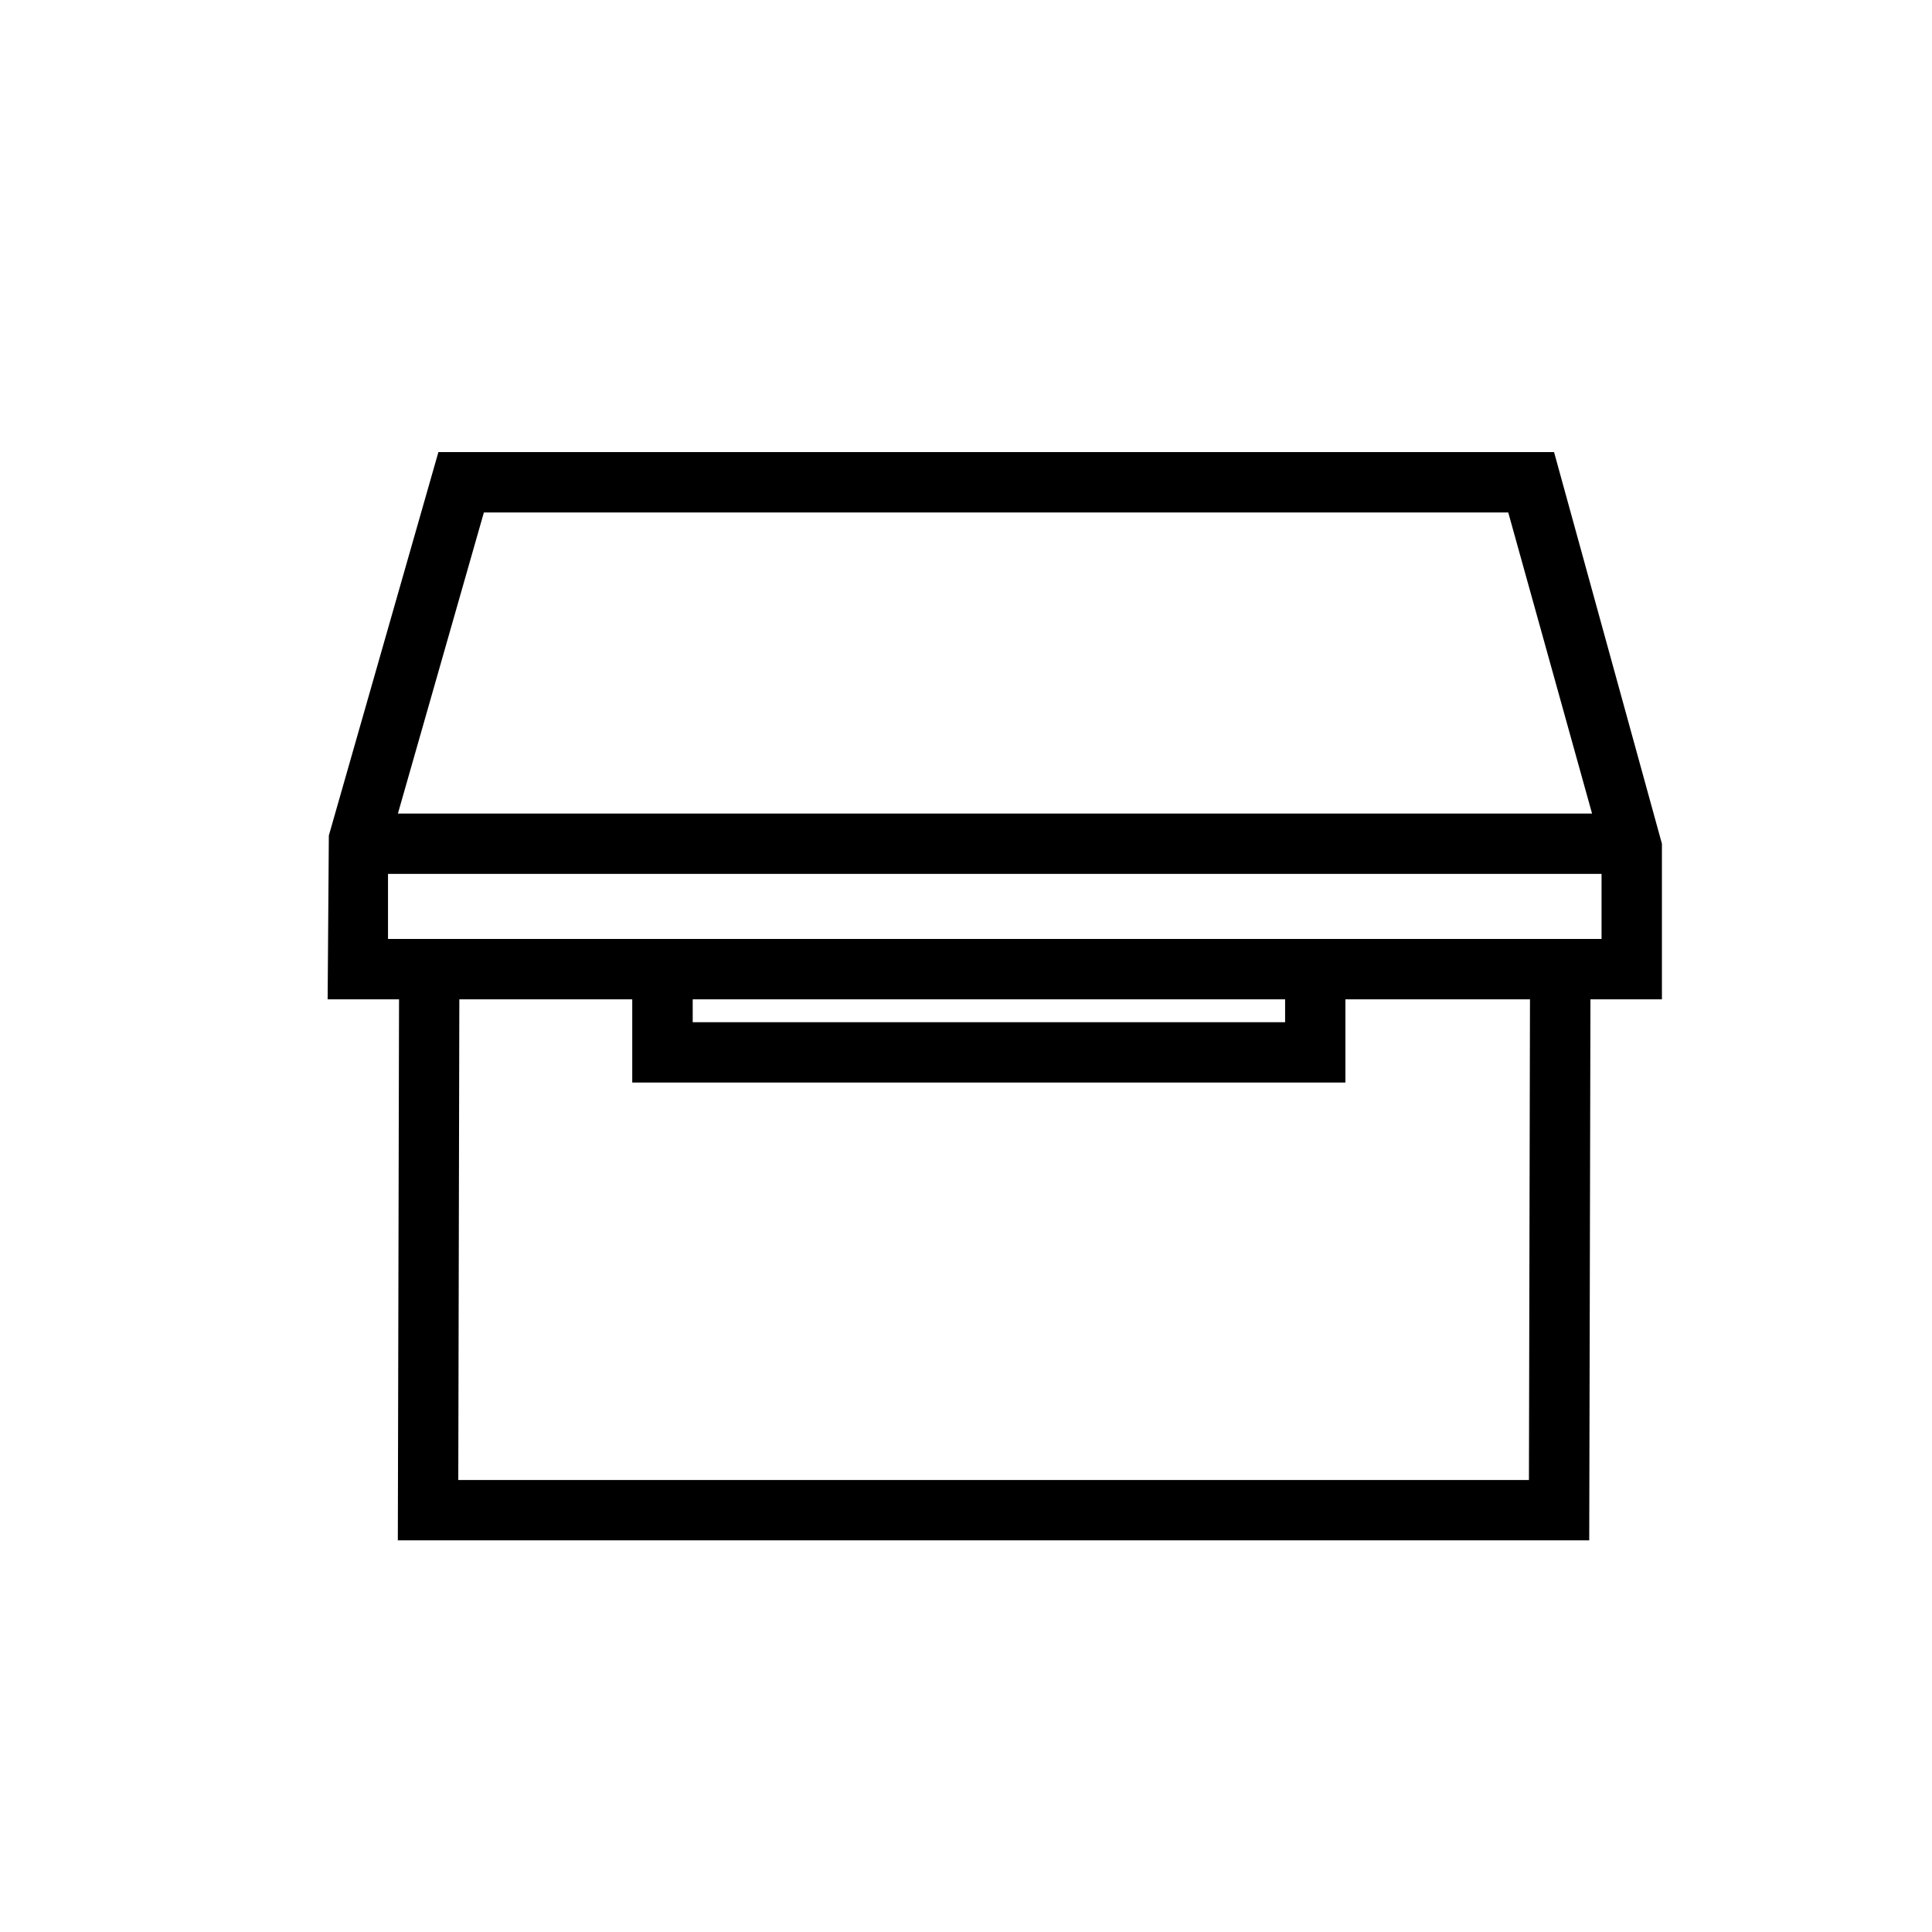 <svg viewBox="0 0 24 24" xmlns="http://www.w3.org/2000/svg"><path d="m20.645 10.481-1.34-4.865h-13.859l-1.361 4.763-.015 2.035h.887l-.015 6.721h14.8l.015-6.721h.888zm-14.634-4.115h12.725l1.041 3.74h-14.834zm12.982 12.019h-13.3l.013-5.971h2.148v1.034h8.859v-1.034h2.293zm-10.388-5.971h7.359v.284h-7.359zm-3.785-.75v-.808h15.075v.808z"/></svg>
